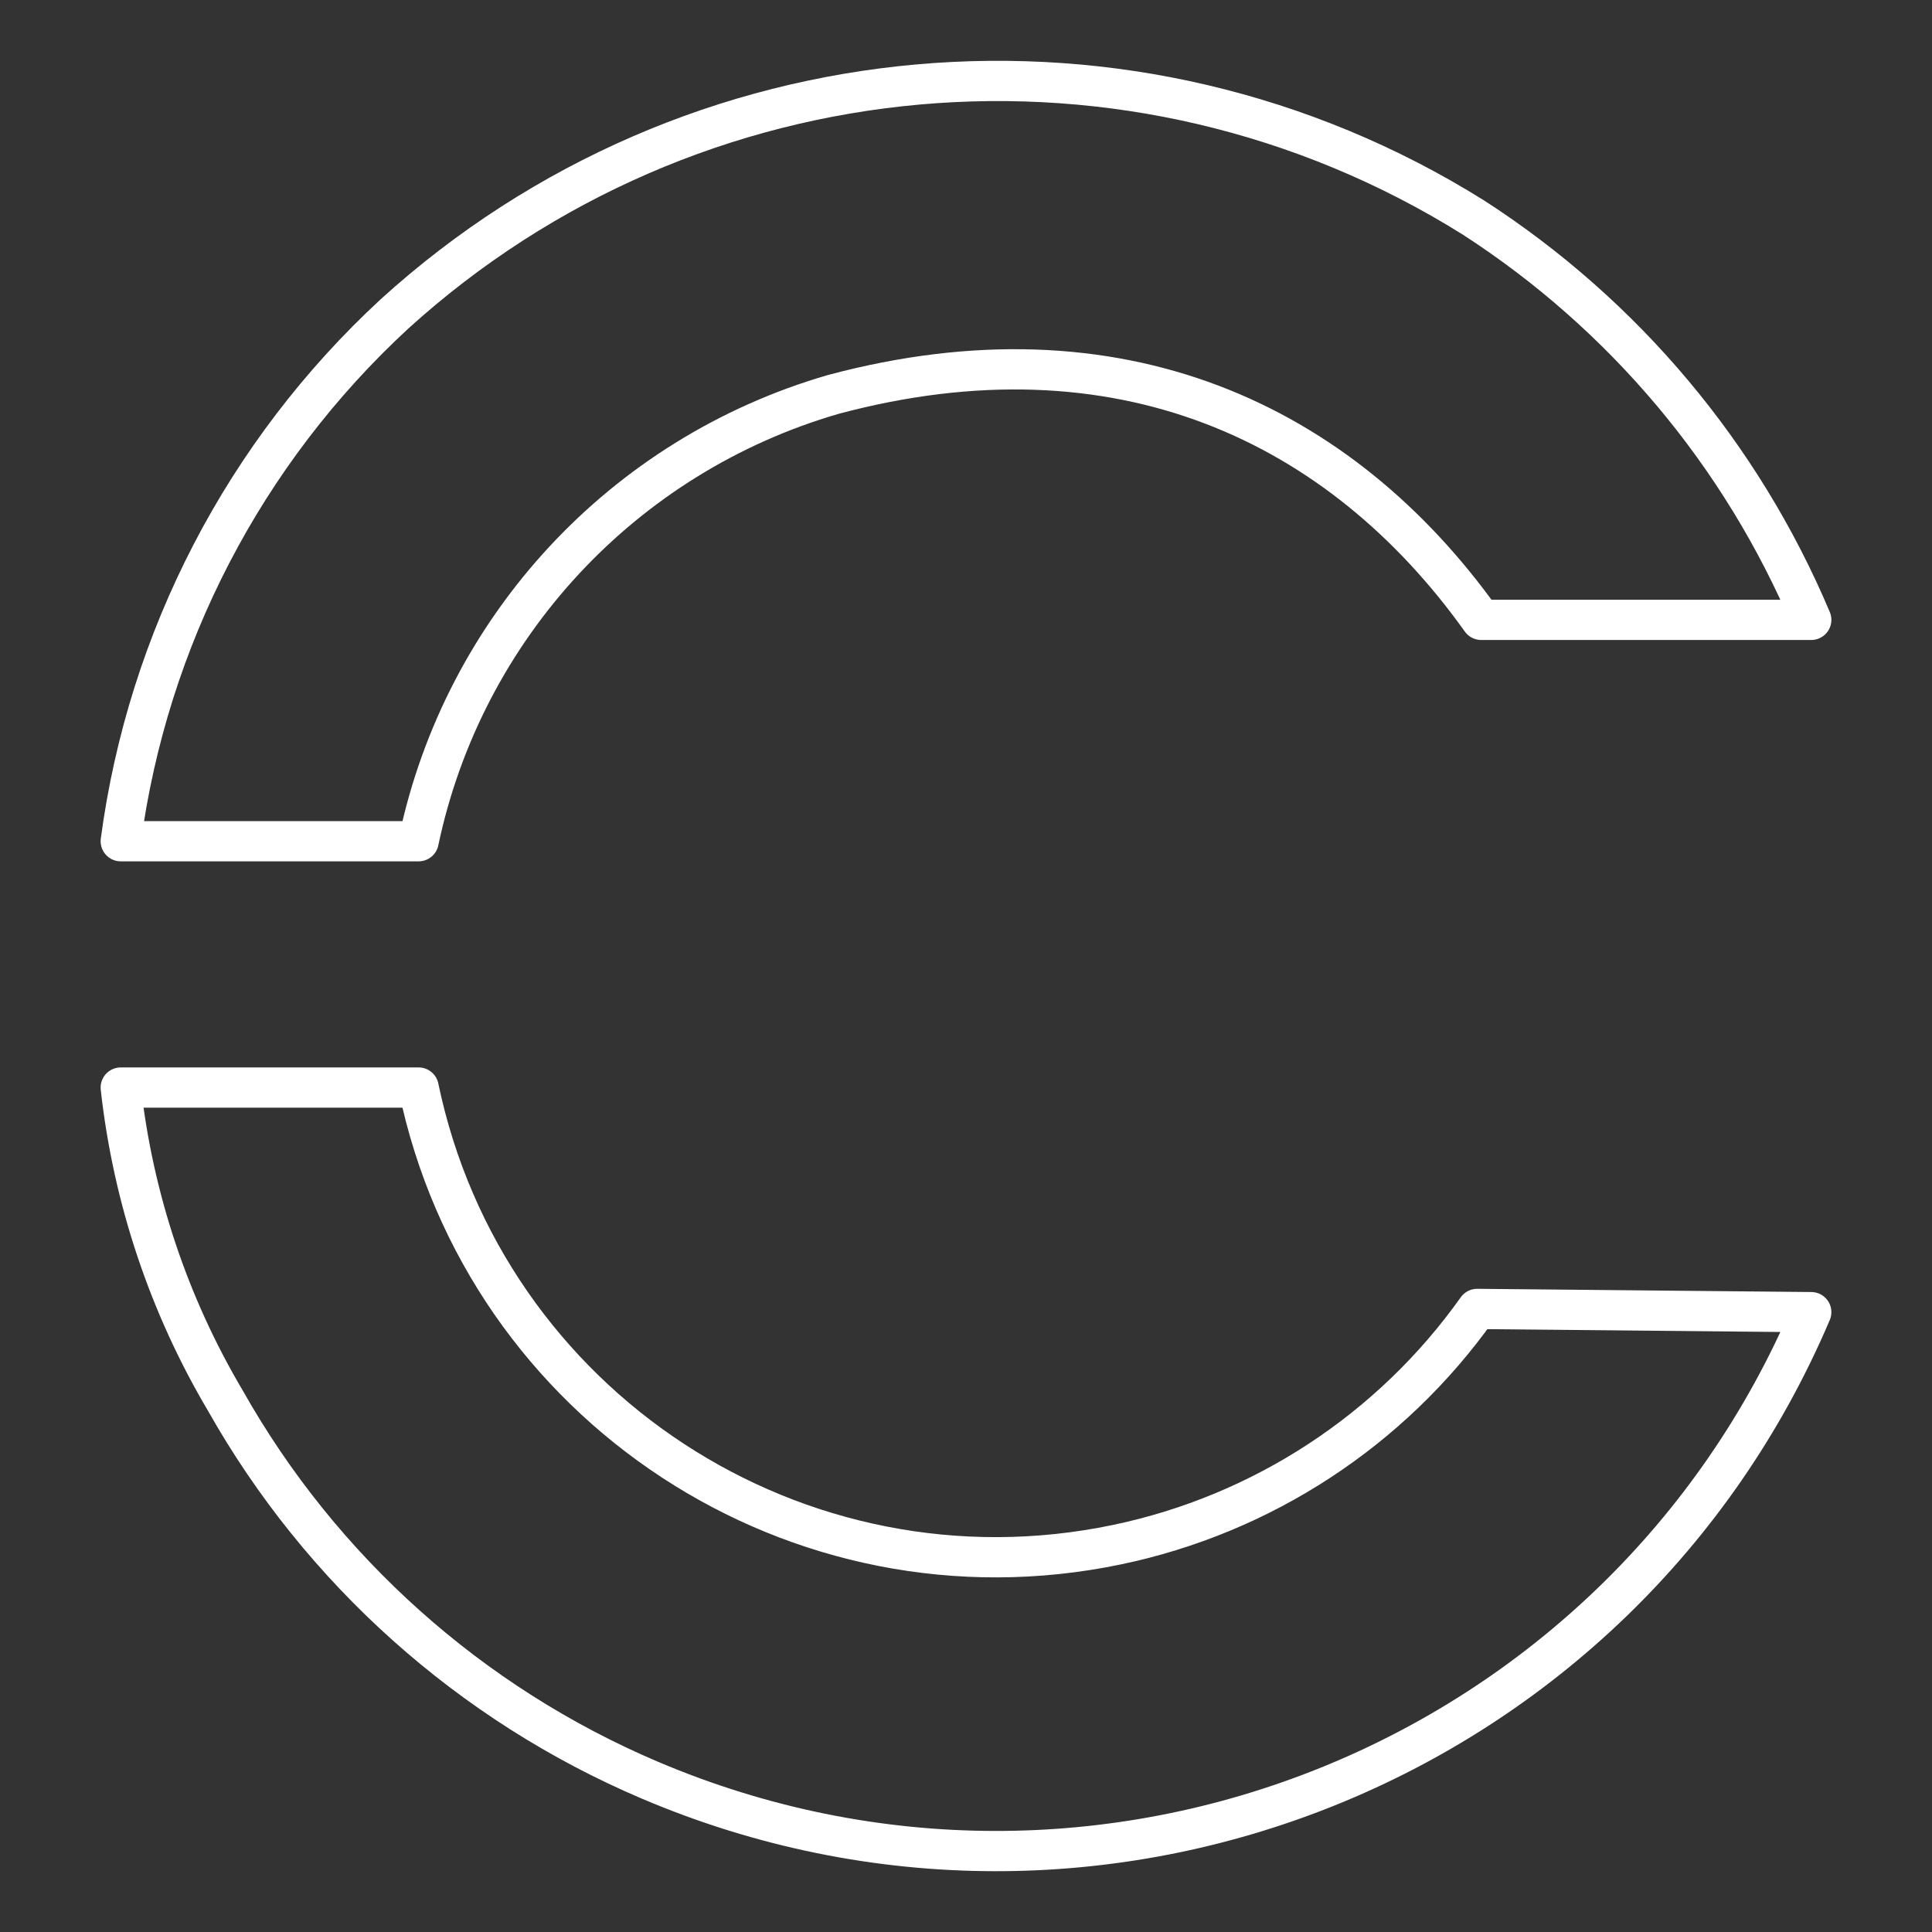 <?xml version="1.0" encoding="UTF-8"?><svg id="b" xmlns="http://www.w3.org/2000/svg" viewBox="0 0 48 48"><rect x="0" y="0" width="48" height="48" fill="#333333" stroke="none"/><defs><style>.e{fill:none;stroke:#fff;stroke-linecap:round;stroke-linejoin:round;}</style></defs><path class="e" d="M45,15.4c-1.731-4.102-4.659-7.587-8.4-10C28.137.11,17.189,1.09,9.8,7.8c-3.725,3.44-6.13,8.074-6.8,13.1h7.4c1.121-5.318,5.081-9.585,10.3-11.1,7.1-1.9,12.6.7,16.1,5.6h8.2Z"/><path class="e" d="M45,32.6c-4.759,11.18-17.679,16.385-28.859,11.626-4.455-1.896-8.161-5.21-10.541-9.426-1.409-2.379-2.295-5.032-2.6-7.78h7.4c1.653,7.926,9.419,13.011,17.345,11.358,3.617-.754,6.815-2.846,8.955-5.858l8.3.08Z"/></svg>